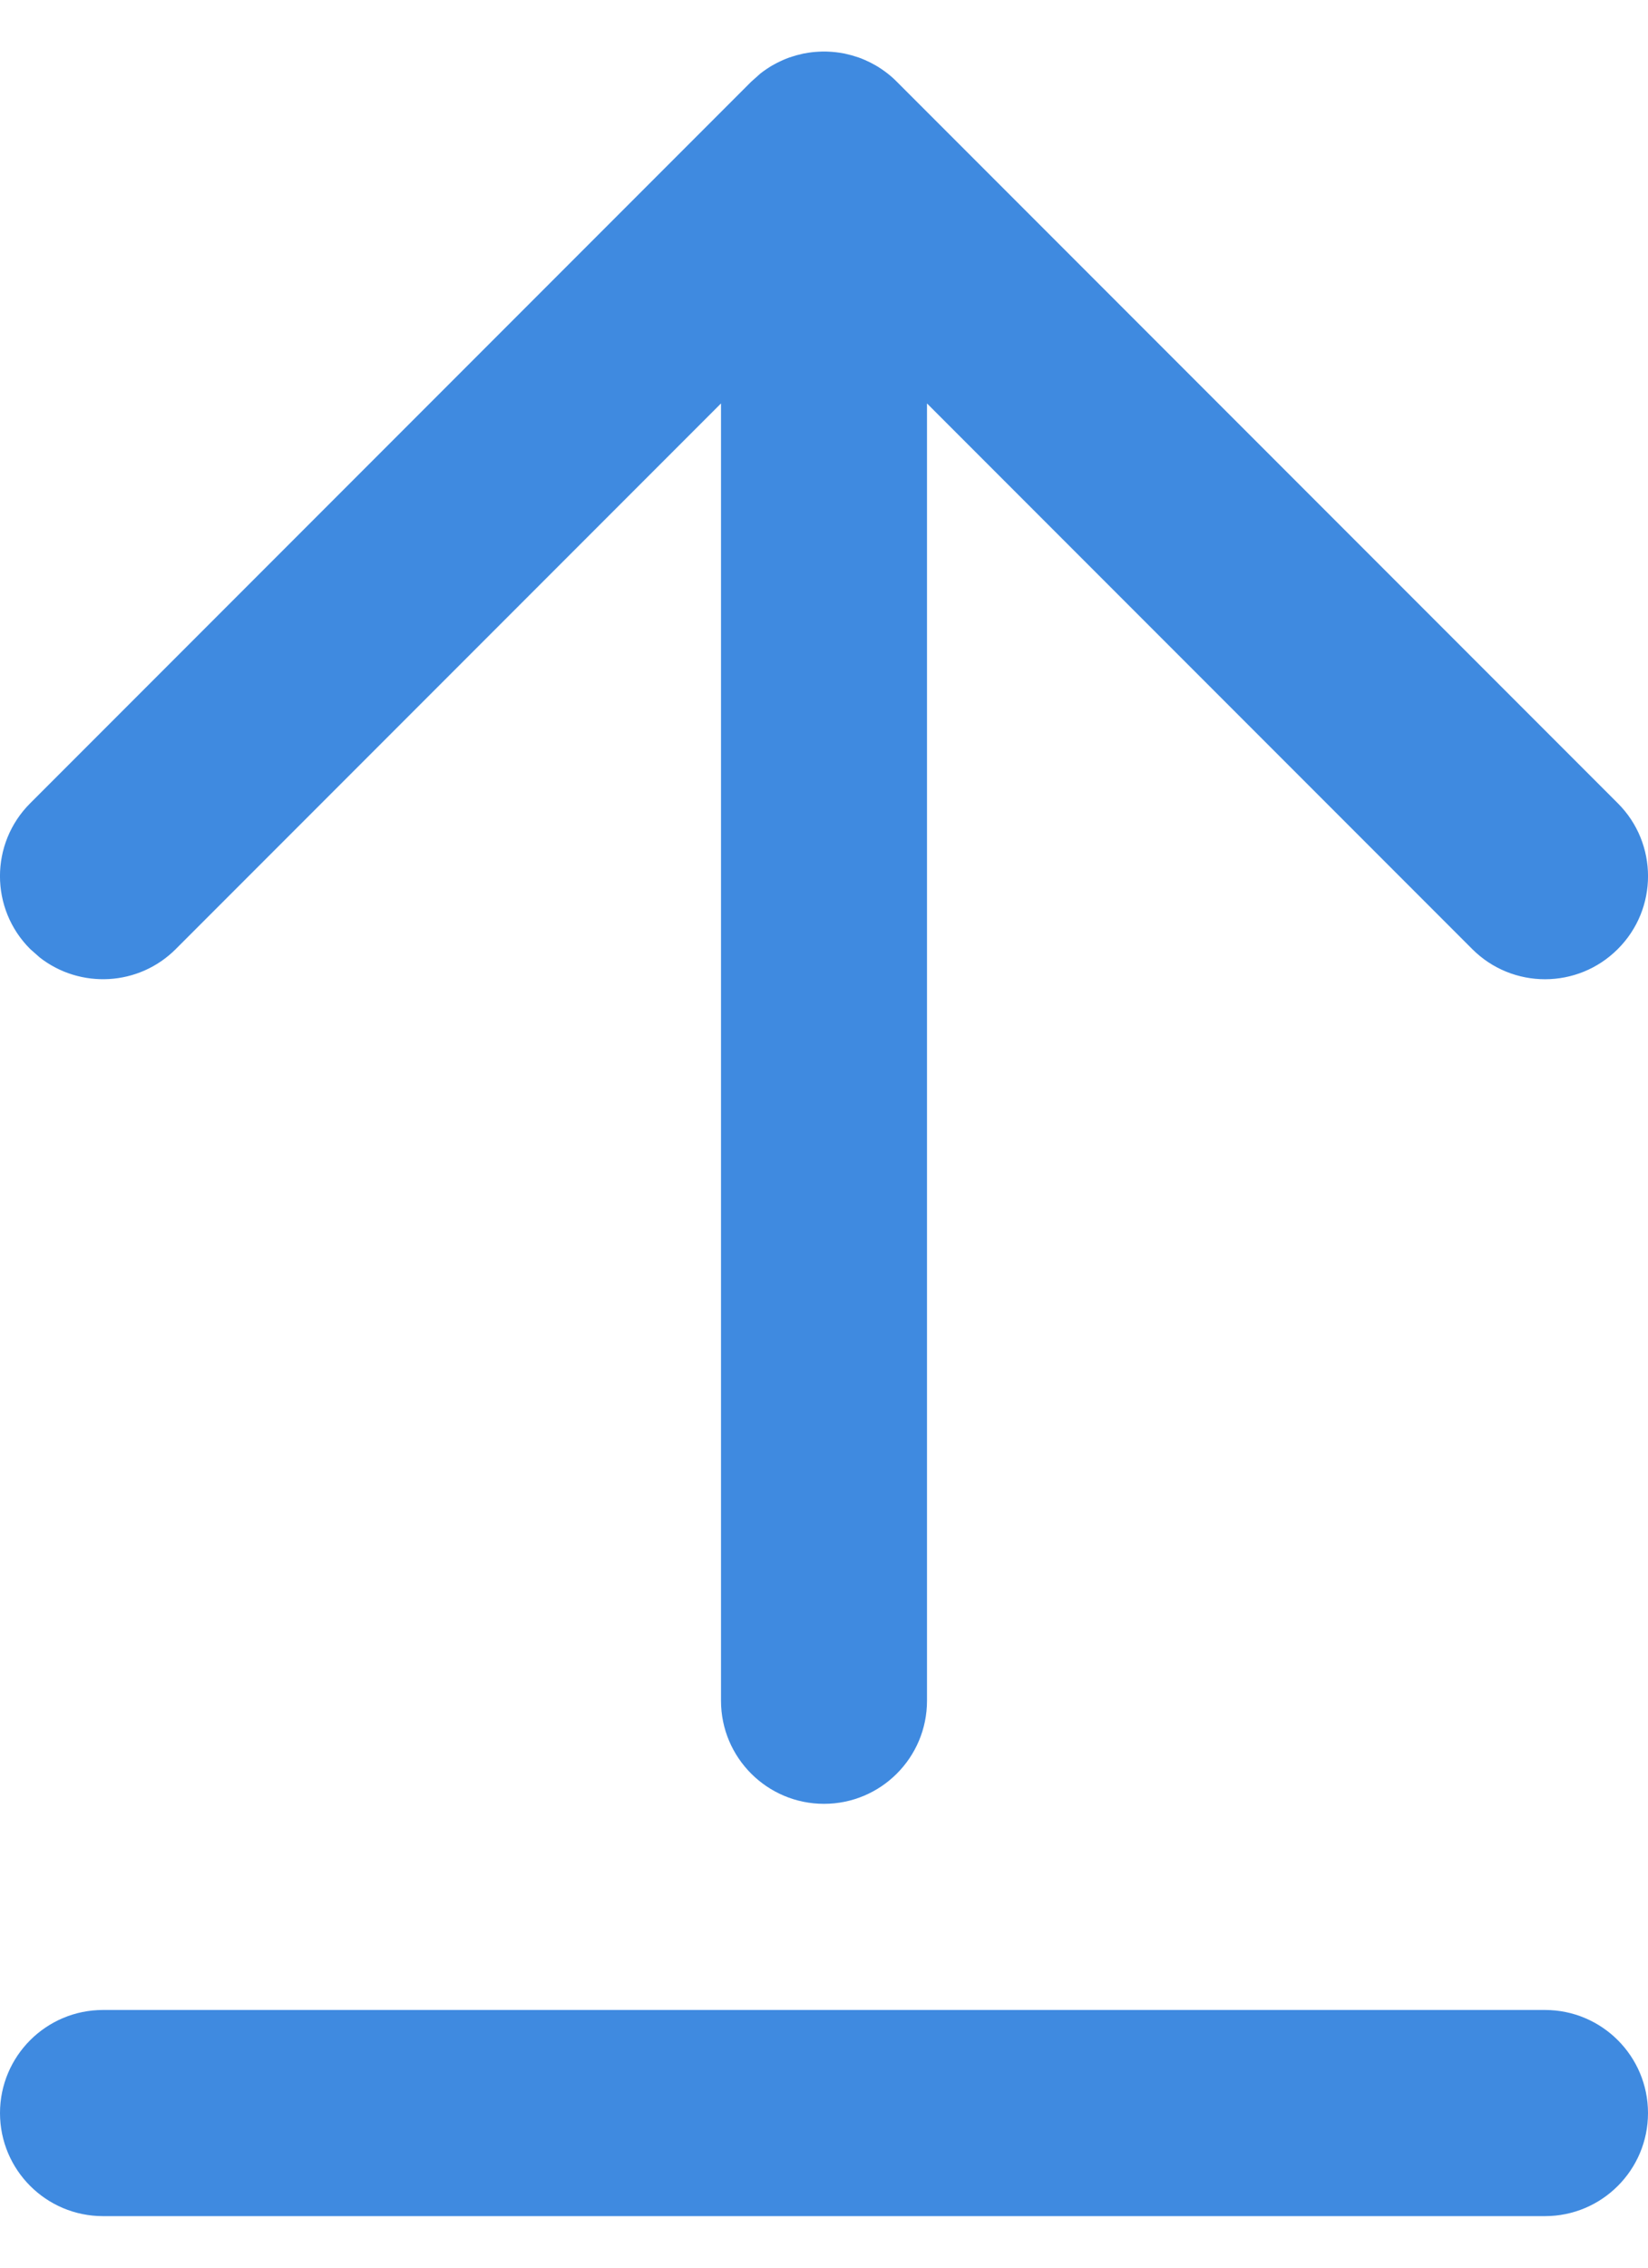 <svg width="16" height="22" viewBox="0 0 16 22" fill="none" xmlns="http://www.w3.org/2000/svg">
<path d="M15 19.5C15.552 19.5 16 19.948 16 20.5C16 21.052 15.552 21.5 15 21.5H1C0.448 21.5 0 21.052 0 20.5C0 19.948 0.448 19.5 1 19.5H15ZM8 0.5L8.019 0.5C8.043 0.501 8.066 0.502 8.089 0.504L8 0.5C8.051 0.5 8.1 0.504 8.149 0.511C8.166 0.514 8.183 0.517 8.201 0.52C8.223 0.525 8.244 0.53 8.266 0.536C8.281 0.54 8.297 0.545 8.312 0.55C8.332 0.556 8.352 0.563 8.371 0.571C8.389 0.578 8.406 0.586 8.423 0.594C8.444 0.603 8.464 0.614 8.484 0.625C8.496 0.631 8.509 0.639 8.521 0.646C8.546 0.662 8.571 0.678 8.595 0.696C8.634 0.725 8.672 0.757 8.707 0.793L8.617 0.713C8.62 0.715 8.623 0.717 8.625 0.72L8.707 0.793L15.707 7.793C16.098 8.183 16.098 8.817 15.707 9.207C15.317 9.598 14.683 9.598 14.293 9.207L9 3.914V16.5C9 17.052 8.552 17.5 8 17.5C7.448 17.5 7 17.052 7 16.5V3.914L1.707 9.207C1.347 9.568 0.779 9.595 0.387 9.29L0.293 9.207C-0.098 8.817 -0.098 8.183 0.293 7.793L7.293 0.793L7.375 0.72C7.377 0.717 7.38 0.715 7.383 0.713C7.39 0.707 7.397 0.702 7.405 0.696C7.429 0.678 7.454 0.662 7.479 0.646C7.491 0.639 7.504 0.631 7.516 0.625C7.536 0.614 7.556 0.603 7.577 0.594C7.594 0.586 7.611 0.578 7.629 0.571C7.648 0.563 7.668 0.556 7.688 0.55C7.703 0.545 7.719 0.54 7.734 0.536C7.756 0.53 7.777 0.525 7.799 0.52C7.817 0.517 7.834 0.514 7.852 0.511C7.87 0.508 7.89 0.506 7.91 0.504C7.934 0.502 7.958 0.501 7.982 0.5C7.987 0.5 7.994 0.5 8 0.5Z" fill="#3F8AE0"/>
</svg>
